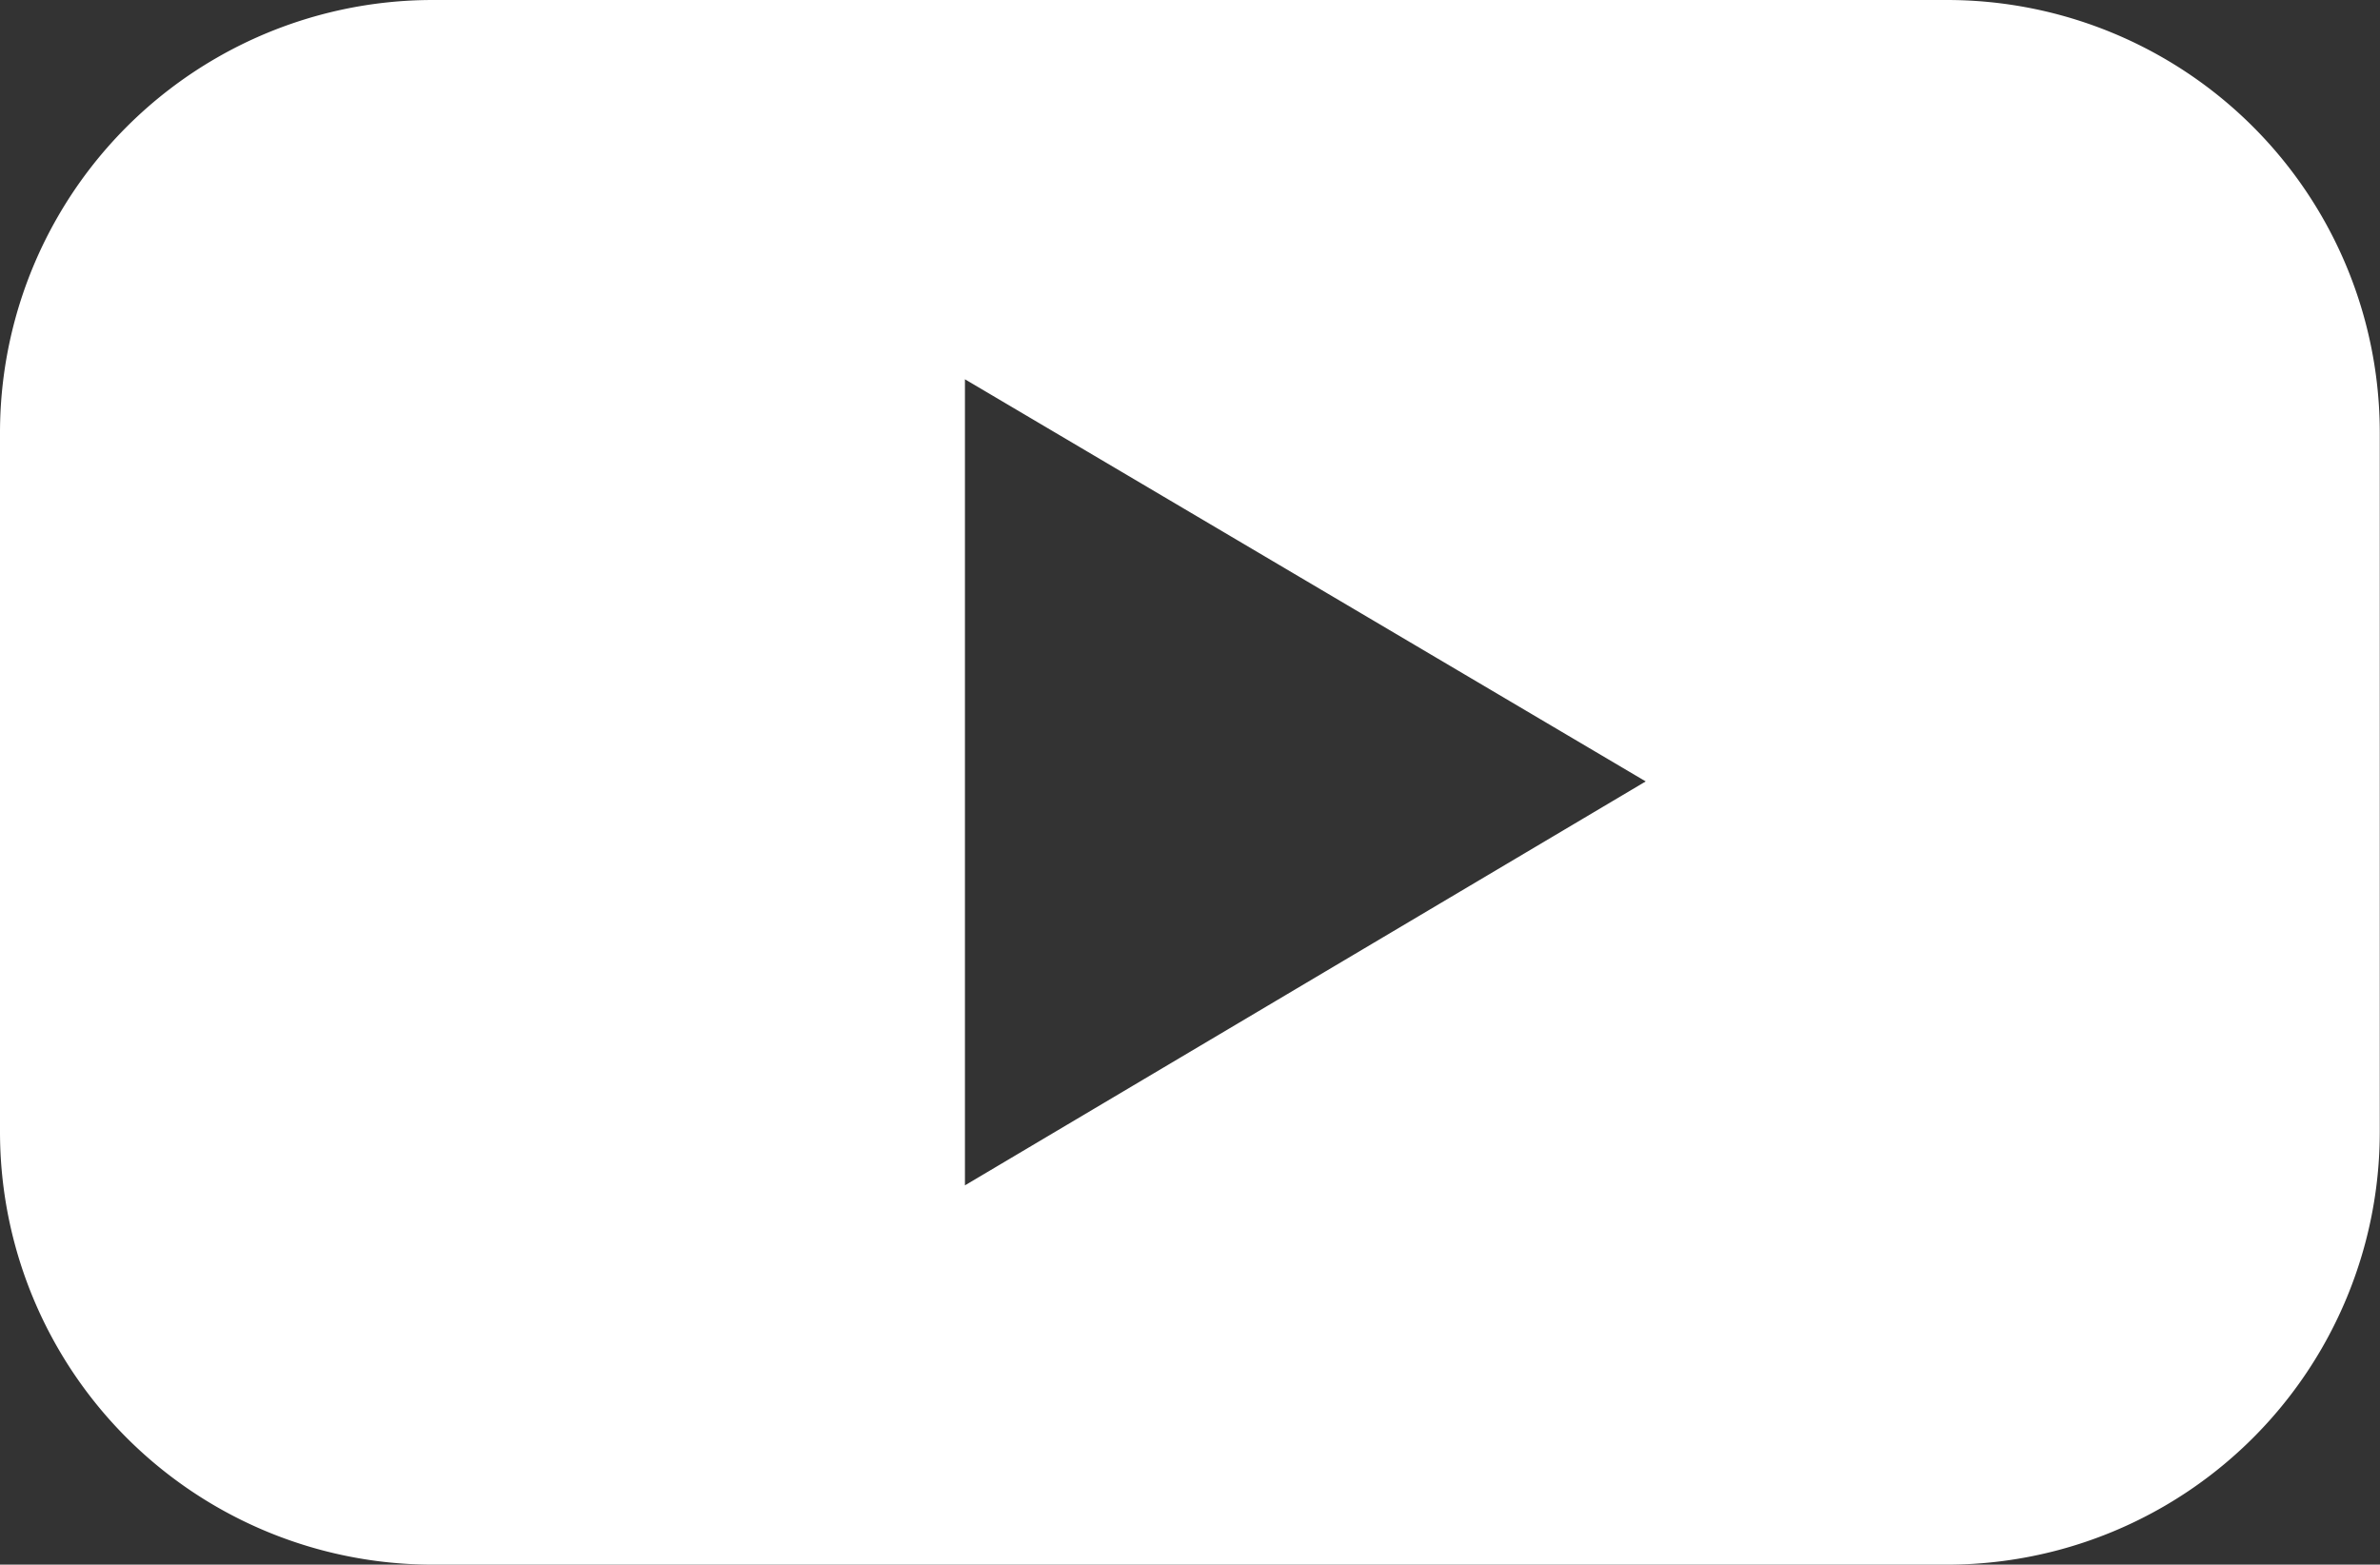<svg id="Layer_3" data-name="Layer 3" xmlns="http://www.w3.org/2000/svg" viewBox="0 0 105.59 69.42"><rect x="0" y="0" width="105.59" height="69.42" fill="#333333" stroke="none"/><defs><style>.cls-1{fill:#ffffff;stroke:#ffffff;stroke-miterlimit:10;stroke-width:0.18px;}</style></defs><path class="cls-1" d="M315.34,347.1H248.17a19.11,19.11,0,0,0-19.12,19.12v31a19.11,19.11,0,0,0,19.12,19.12h67.17a19.11,19.11,0,0,0,19.11-19.12v-31A19.11,19.11,0,0,0,315.34,347.1Zm-43.66,52.66V363.68l30.47,18Z" transform="translate(-228.96 -347.01)"/></svg>